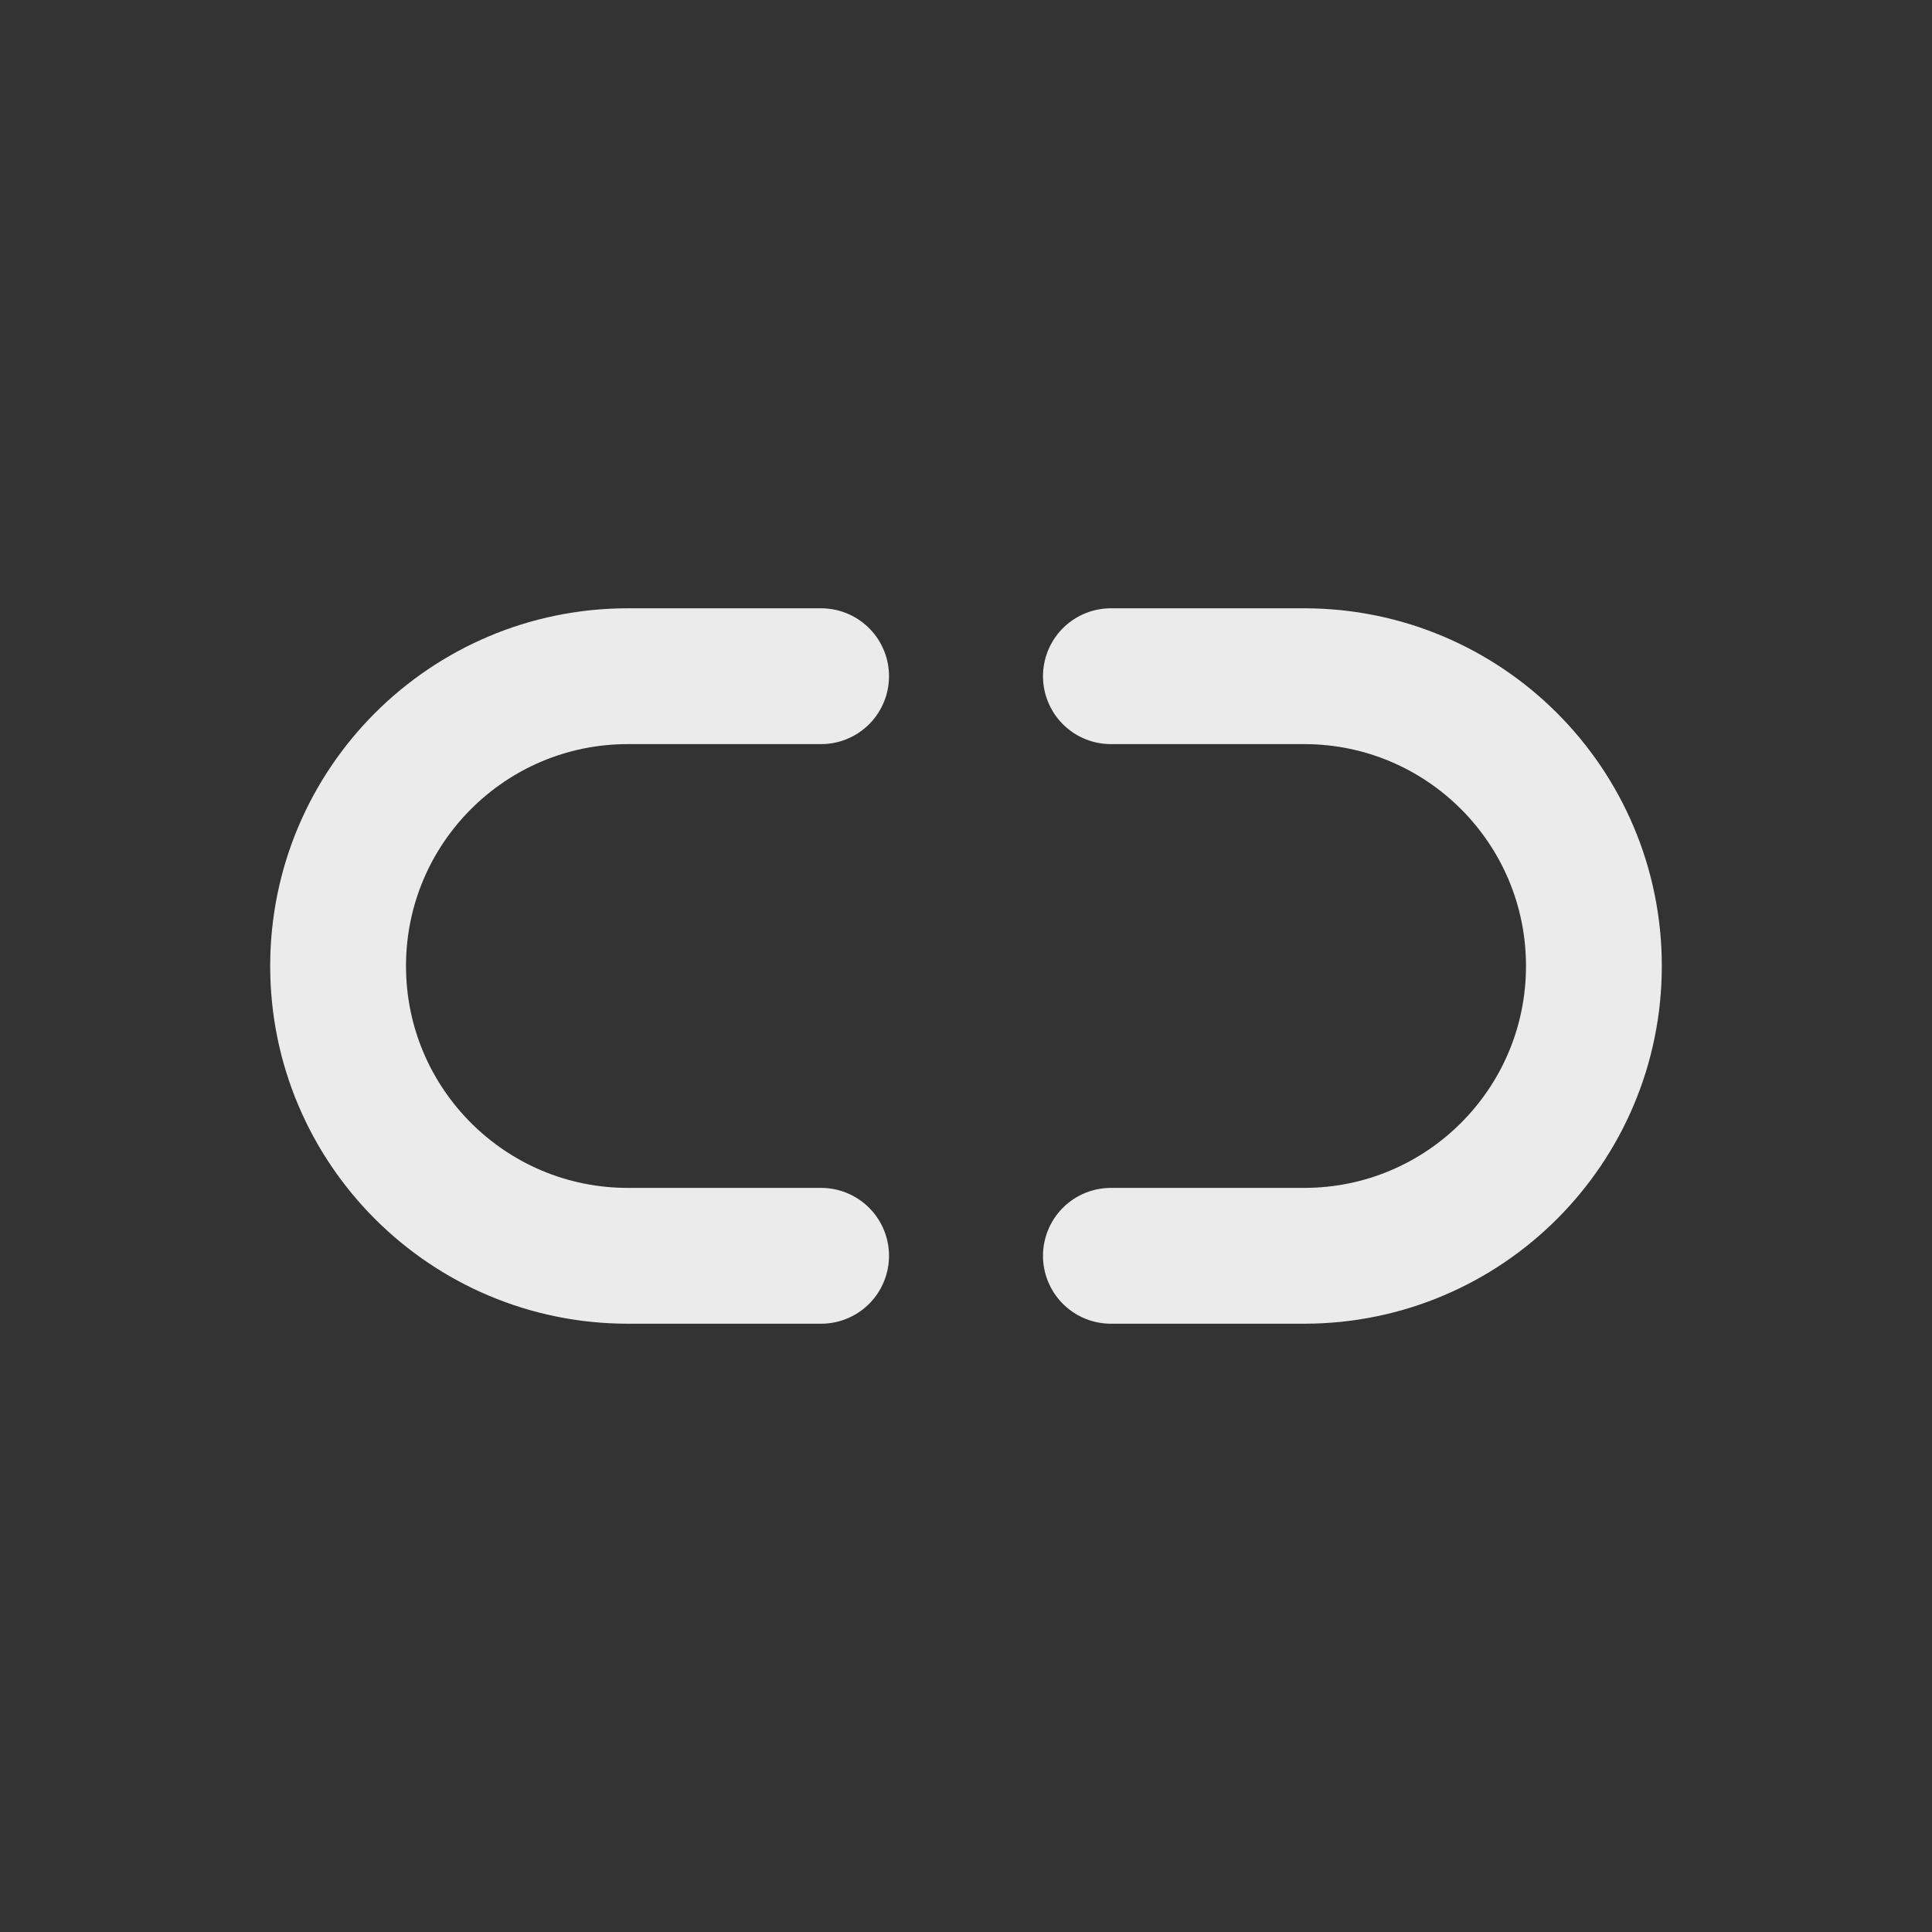 <!-- Generated by IcoMoon.io -->
<svg version="1.1" xmlns="http://www.w3.org/2000/svg" width="40" height="40" viewBox="0 0 40 40">
<rect x="0" y="0" width="40" height="40" fill="#333333" stroke="none"/>
<title>io-unlink-outline</title>
<path fill="none" stroke-linejoin="round" stroke-linecap="round" stroke-miterlimit="4" stroke-width="2.812" stroke="#ebebeb" d="M17 26h-4c-3.314 0-6-2.686-6-6s2.686-6 6-6v0h4"></path>
<path fill="none" stroke-linejoin="round" stroke-linecap="round" stroke-miterlimit="4" stroke-width="2.812" stroke="#ebebeb" d="M23 14h4c3.314 0 6 2.686 6 6s-2.686 6-6 6v0h-4"></path>
</svg>
